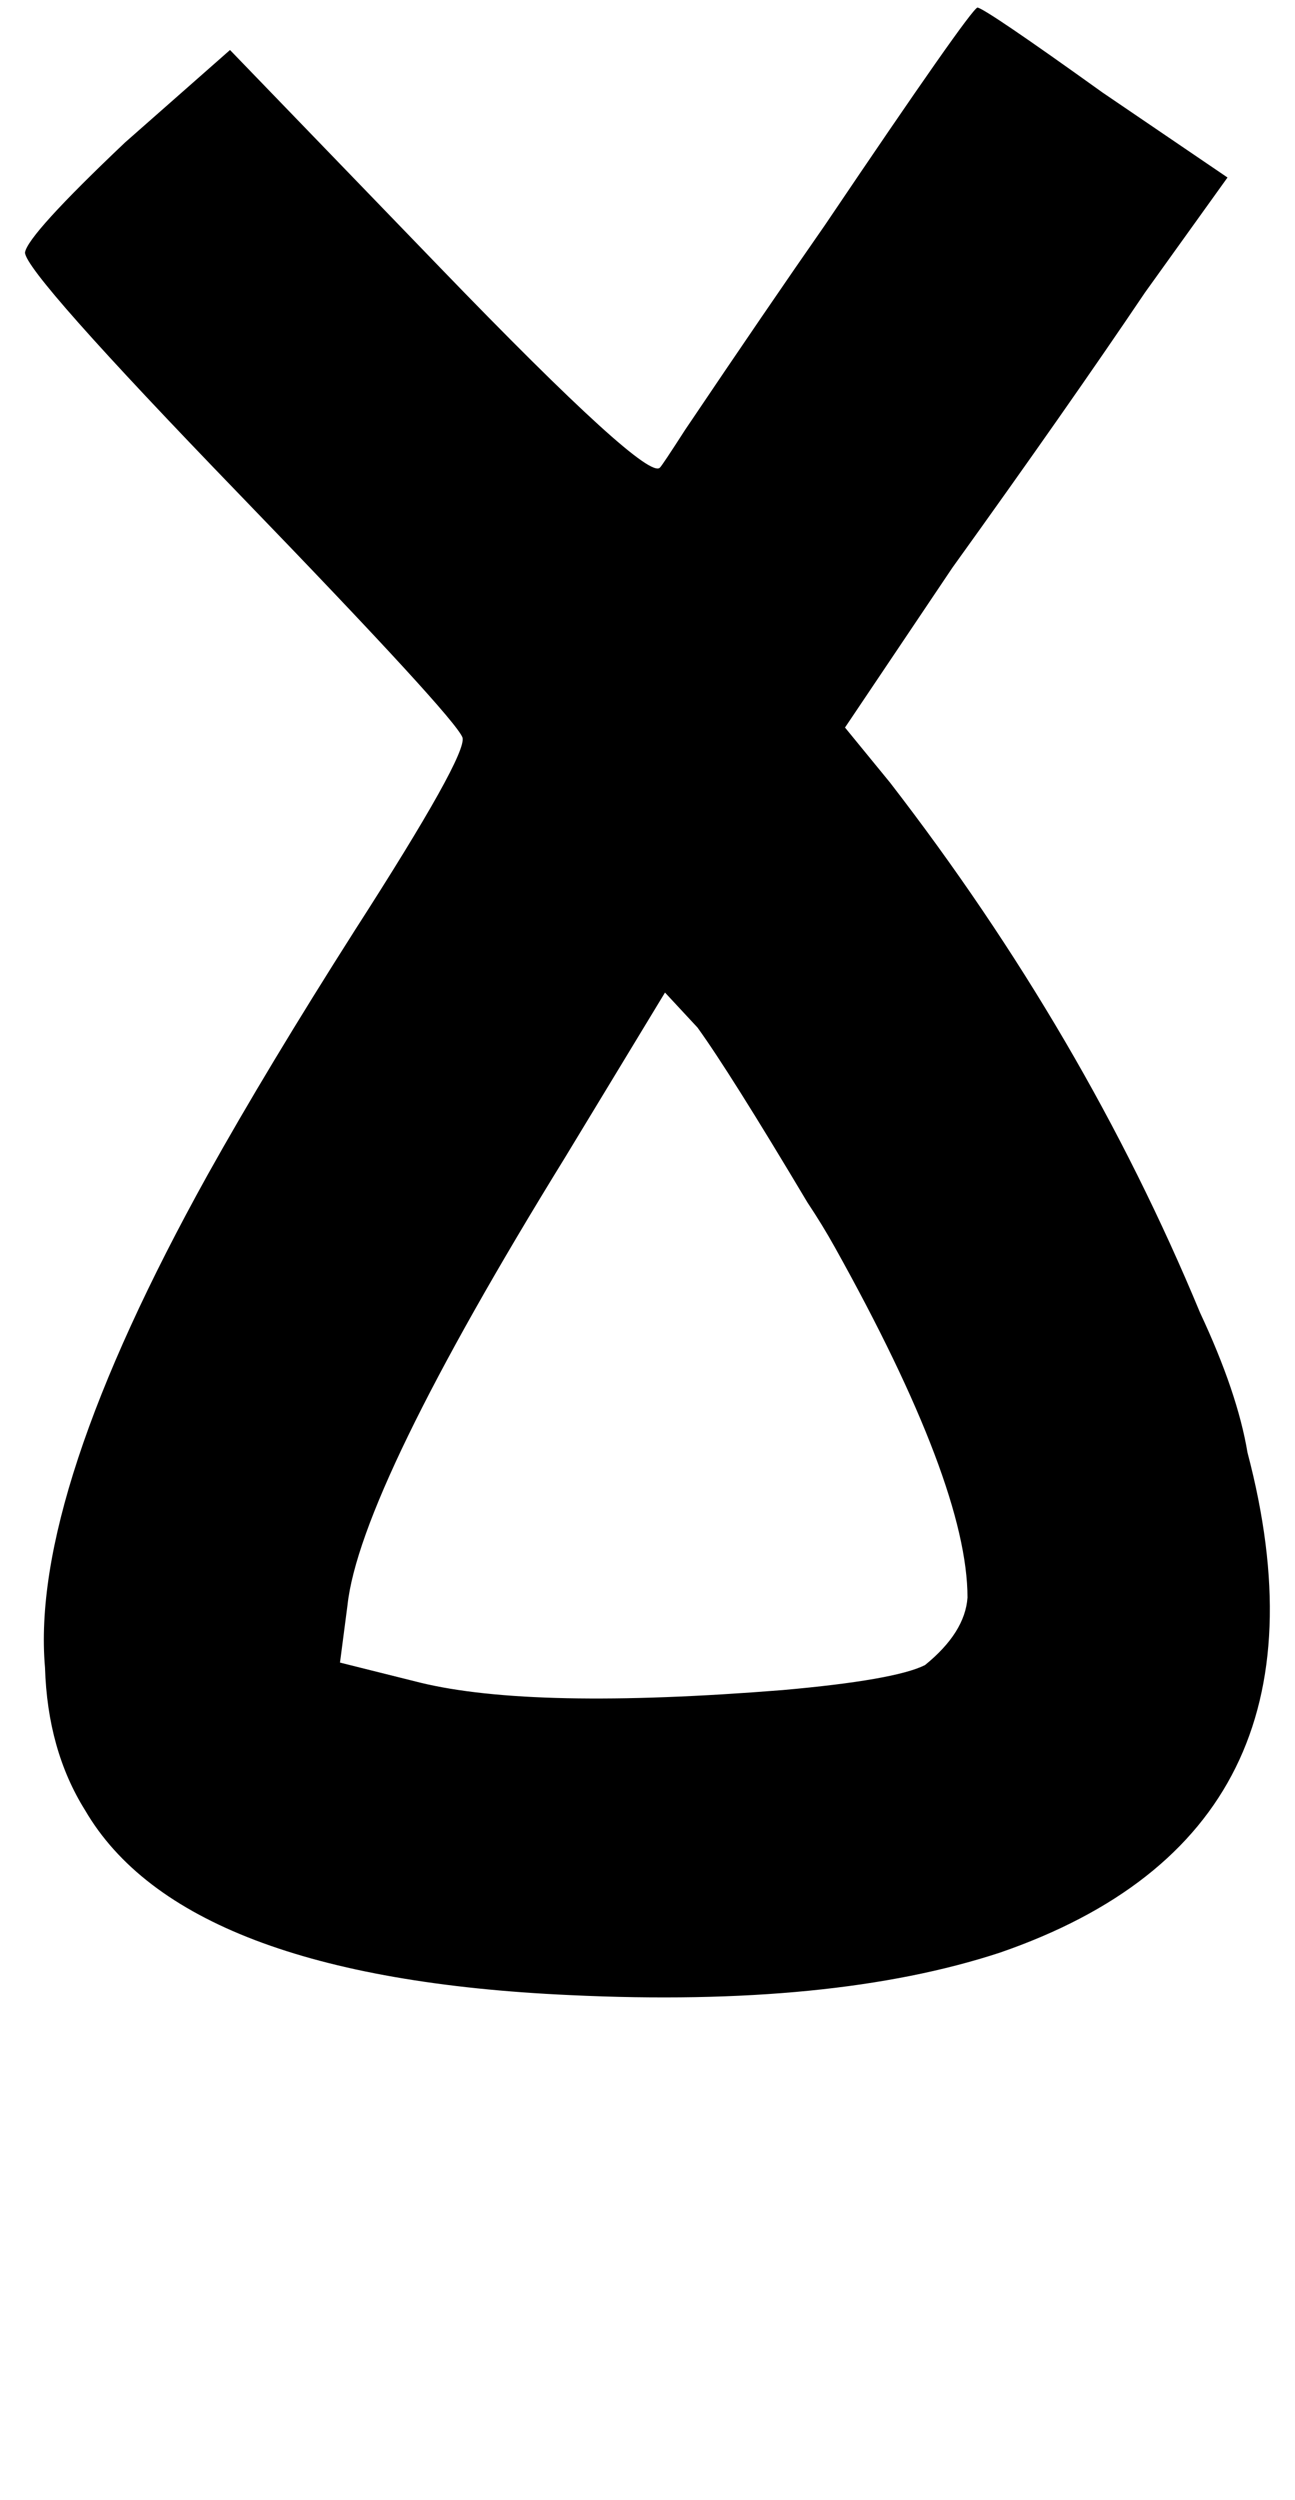 <?xml version="1.0" standalone="no"?>
<!DOCTYPE svg PUBLIC "-//W3C//DTD SVG 1.1//EN" "http://www.w3.org/Graphics/SVG/1.1/DTD/svg11.dtd" >
<svg xmlns="http://www.w3.org/2000/svg" xmlns:xlink="http://www.w3.org/1999/xlink" version="1.1" viewBox="-17 0 518 1000">
   <path fill="currentColor"
d="M313 90c38.667 -57.333 59.001 -86.333 61.001 -87c2.667 0.667 19.334 12 50.001 34l50 34l-33 46c-20.667 30.667 -46.334 67.334 -77.001 110.001l-43 64l18 22c52 67.333 93.333 138 124 212c10 21.333 16.333 40 19 56c26.667 101.333 -6.333 168 -99 200
c-44.667 14.667 -102 20.334 -172 17.001c-103.333 -4.667 -168 -29.334 -194 -74.001c-10 -16 -15.333 -35 -16 -57c-4 -46 17.667 -111.667 65 -197c16 -28.667 35.667 -61.334 59 -98.001c30 -46.667 44.333 -72.334 43 -77.001
c-2 -5.333 -31.667 -37.666 -89 -96.999s-86 -91.666 -86 -96.999c0.667 -4.667 14 -19.334 40 -44.001l42 -37l84 87c55.333 57.333 84.666 84 87.999 80c0.667 -0.667 4 -5.667 10 -15c22 -32.667 40.667 -60 56 -82zM306.001 481
c-20.667 -34.667 -35.334 -58.001 -44.001 -70.001l-13 -14l-40 66c-54.667 88.667 -83.667 148.334 -87 179.001l-3 23l32 8c30 7.333 78.333 8.333 145 3c30 -2.667 49 -6 57 -10c10.667 -8.667 16.334 -17.667 17.001 -27c0 -30 -17.667 -76.667 -53 -140
c-3.333 -6 -7 -12 -11 -18z" />
</svg>
